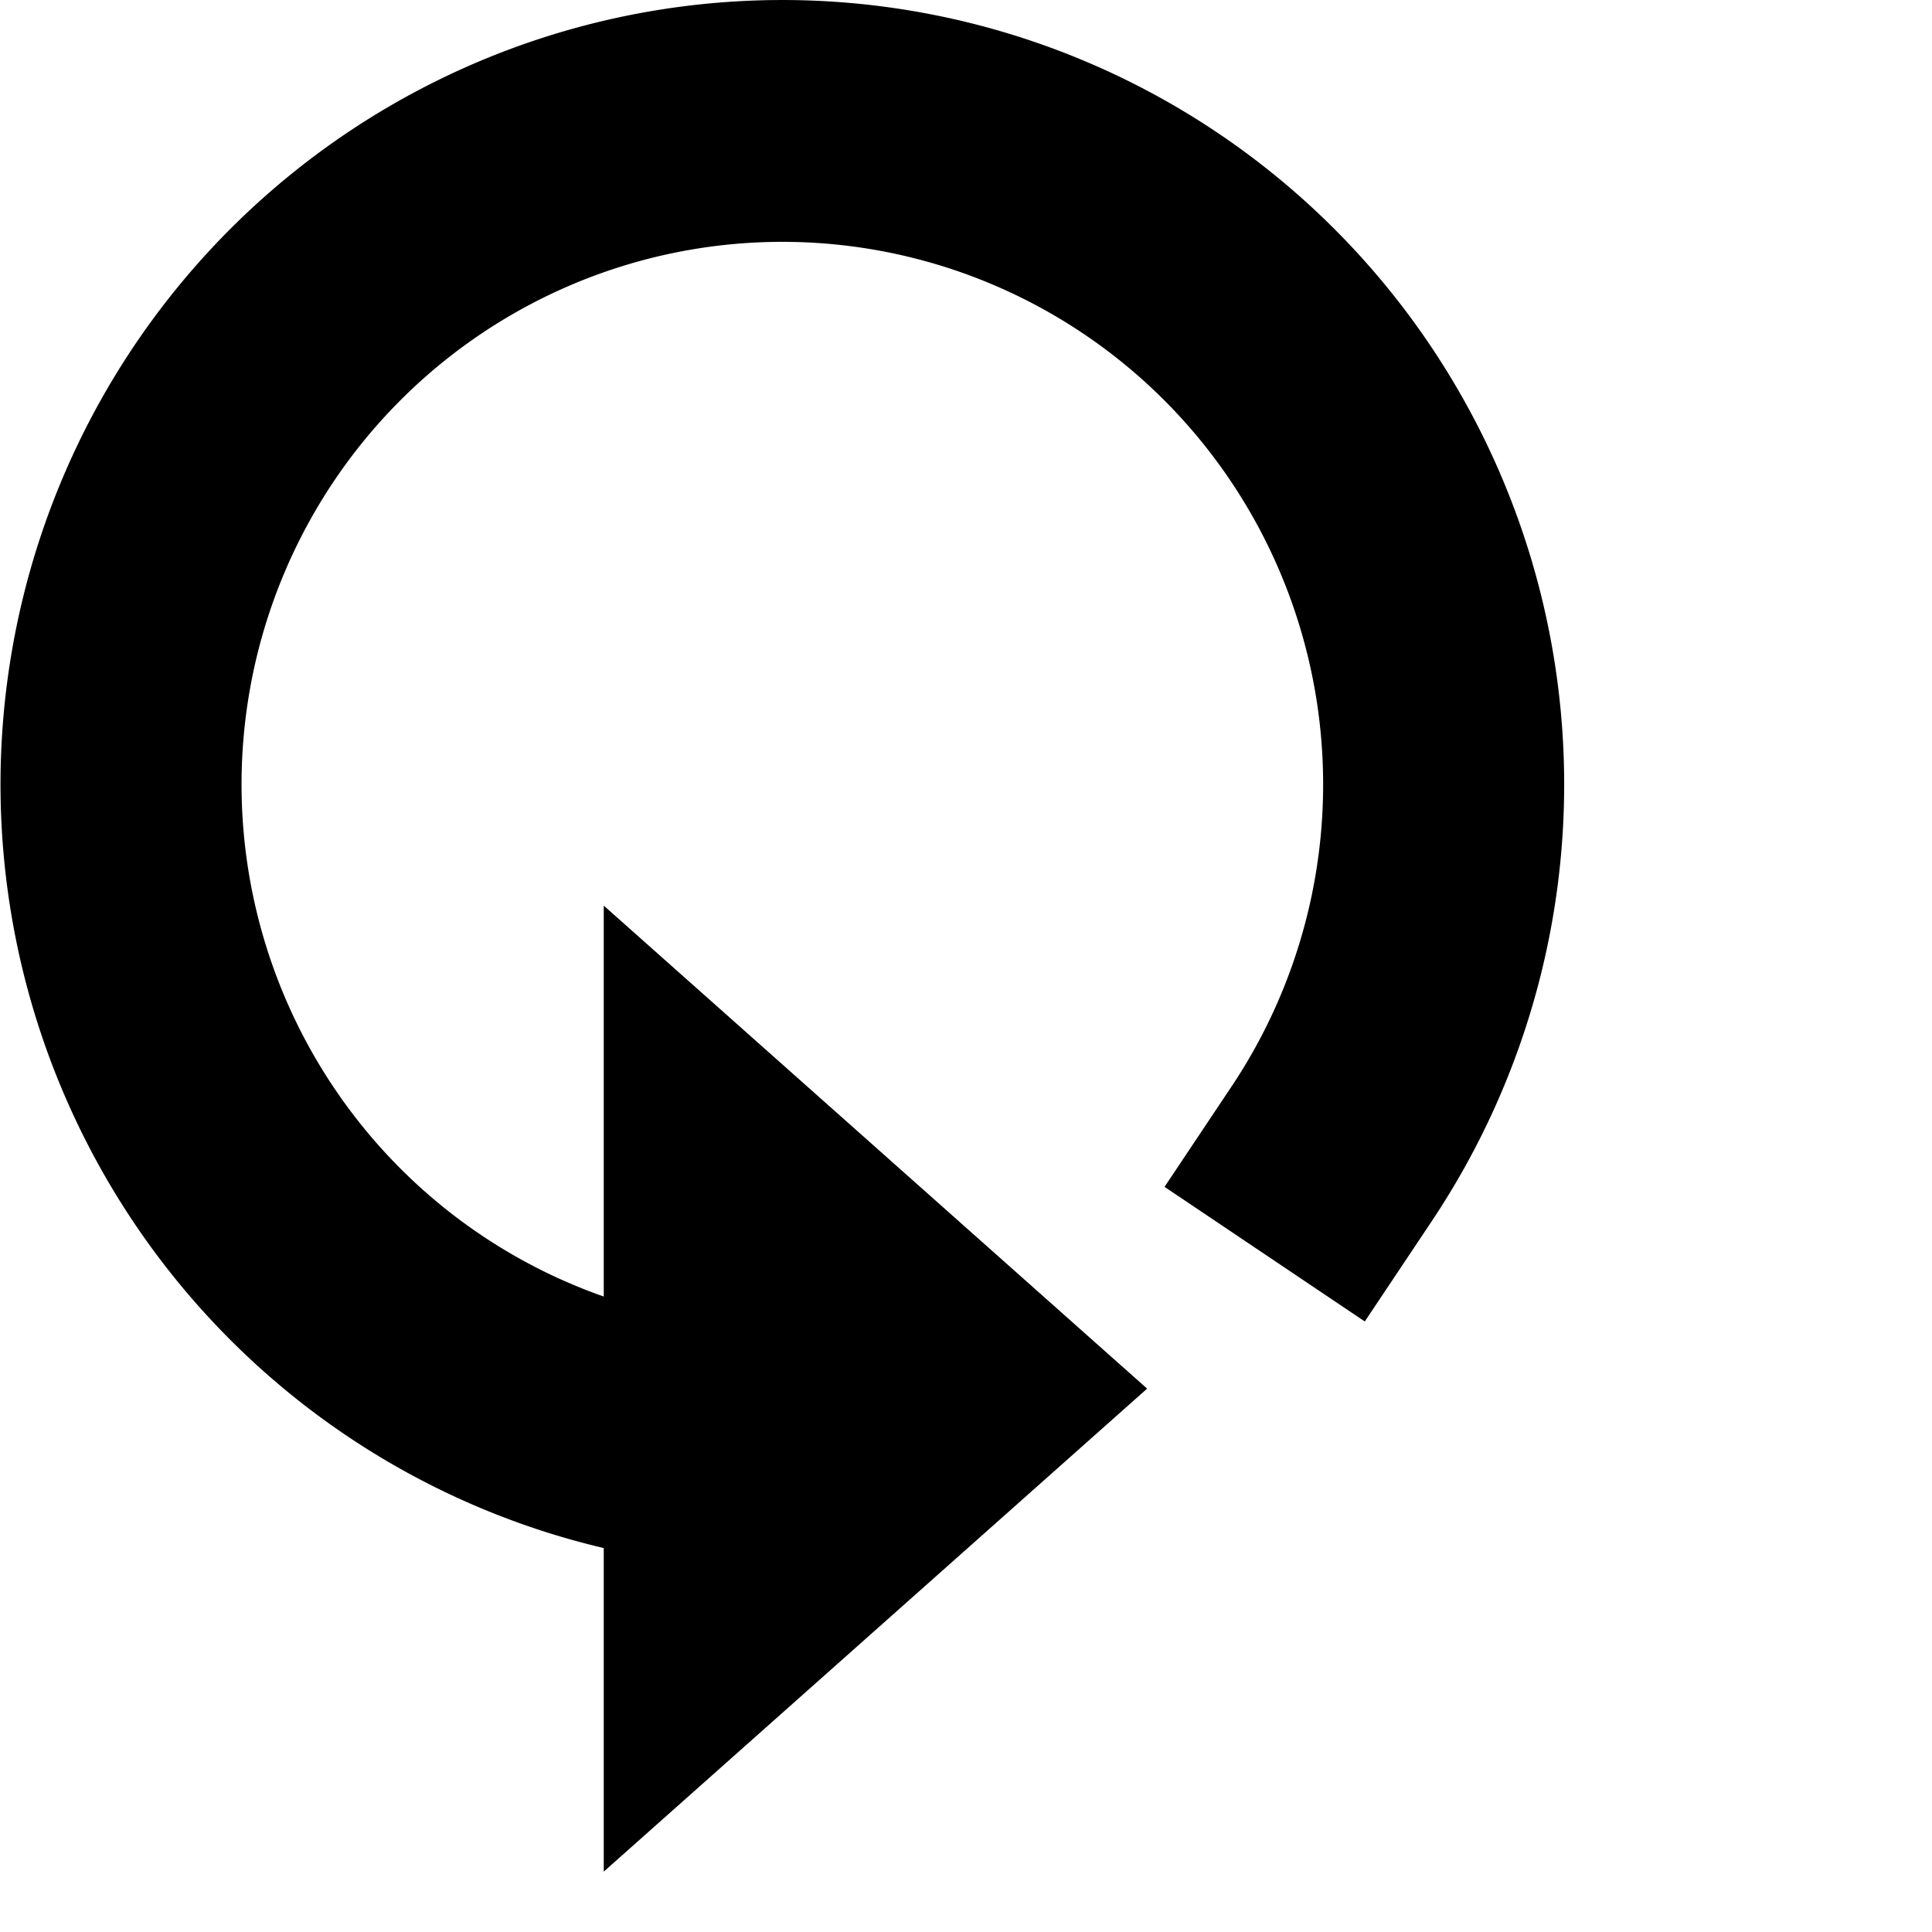 <?xml version="1.0" encoding="UTF-8" standalone="no"?>
<!-- Created with Inkscape (http://www.inkscape.org/) -->
<svg
   xmlns:dc="http://purl.org/dc/elements/1.1/"
   xmlns:cc="http://creativecommons.org/ns#"
   xmlns:rdf="http://www.w3.org/1999/02/22-rdf-syntax-ns#"
   xmlns:svg="http://www.w3.org/2000/svg"
   xmlns="http://www.w3.org/2000/svg"
   xmlns:sodipodi="http://sodipodi.sourceforge.net/DTD/sodipodi-0.dtd"
   xmlns:inkscape="http://www.inkscape.org/namespaces/inkscape"
   width="16px"
   height="16px"
   id="svg2383"
   sodipodi:version="0.32"
   inkscape:version="0.46"
   sodipodi:docname="reload.svg"
   inkscape:output_extension="org.inkscape.output.svg.inkscape"
   inkscape:export-filename="/home/office/frank/project/Pacu/m0n0/reload.png"
   inkscape:export-xdpi="90"
   inkscape:export-ydpi="90">
  <defs
     id="defs2385">
    <inkscape:perspective
       sodipodi:type="inkscape:persp3d"
       inkscape:vp_x="0 : 8 : 1"
       inkscape:vp_y="0 : 1000 : 0"
       inkscape:vp_z="16 : 8 : 1"
       inkscape:persp3d-origin="8 : 5.3333333 : 1"
       id="perspective2391" />
  </defs>
  <sodipodi:namedview
     id="base"
     pagecolor="#ffffff"
     bordercolor="#666666"
     borderopacity="1.0"
     inkscape:pageopacity="0.0"
     inkscape:pageshadow="2"
     inkscape:zoom="23.6875"
     inkscape:cx="7.0712401"
     inkscape:cy="10.128075"
     inkscape:current-layer="layer1"
     showgrid="true"
     inkscape:grid-bbox="true"
     inkscape:document-units="px"
     inkscape:snap-global="true"
     inkscape:snap-bbox="true"
     objecttolerance="4"
     gridtolerance="4"
     guidetolerance="4"
     showguides="true"
     inkscape:guide-bbox="true"
     inkscape:window-width="1333"
     inkscape:window-height="864"
     inkscape:window-x="334"
     inkscape:window-y="24">
    <inkscape:grid
       type="xygrid"
       id="grid2393"
       visible="true"
       enabled="true" />
    <sodipodi:guide
       orientation="0,1"
       position="7.177,8.5"
       id="guide3169" />
    <sodipodi:guide
       orientation="0,1"
       position="12.834,0.5"
       id="guide3171" />
    <sodipodi:guide
       orientation="1,0"
       position="5.5,15.916"
       id="guide3193" />
    <sodipodi:guide
       orientation="-0.707,0.707"
       position="11.652,2.997"
       id="guide3195" />
    <sodipodi:guide
       orientation="-0.707,0.707"
       position="-8.148,21.235"
       id="guide3197" />
    <sodipodi:guide
       orientation="0,1"
       position="10.427,4.5"
       id="guide3199" />
    <sodipodi:guide
       orientation="1,0"
       position="9.5,14.987"
       id="guide3201" />
  </sodipodi:namedview>
  <g
     id="layer1"
     inkscape:label="Layer 1"
     inkscape:groupmode="layer">
    <path
       sodipodi:type="arc"
       style="opacity:1;fill:none;fill-opacity:1;stroke:#000000;stroke-width:2.184;stroke-linecap:square;stroke-linejoin:round;stroke-miterlimit:4;stroke-dasharray:none;stroke-opacity:1"
       id="path2395"
       sodipodi:cx="9.3702974"
       sodipodi:cy="7.5757427"
       sodipodi:rx="5.9915843"
       sodipodi:ry="5.9915843"
       d="M 9.522,13.565 A 5.992,5.992 0 1 1 14.349,10.91"
       transform="matrix(0.914,0,0,0.917,-2.086,-0.45)"
       sodipodi:start="1.5455501"
       sodipodi:end="6.8733055"
       sodipodi:open="true" />
    <path
       style="fill:#000000;fill-opacity:1;fill-rule:evenodd;stroke:none;stroke-width:1px;stroke-linecap:butt;stroke-linejoin:miter;stroke-opacity:1"
       d="M 9.5,11.5 L 5,7.5 L 5,15.5 L 9.5,11.5 z"
       id="path3167"
       sodipodi:nodetypes="cccc" />
  </g>
</svg>
